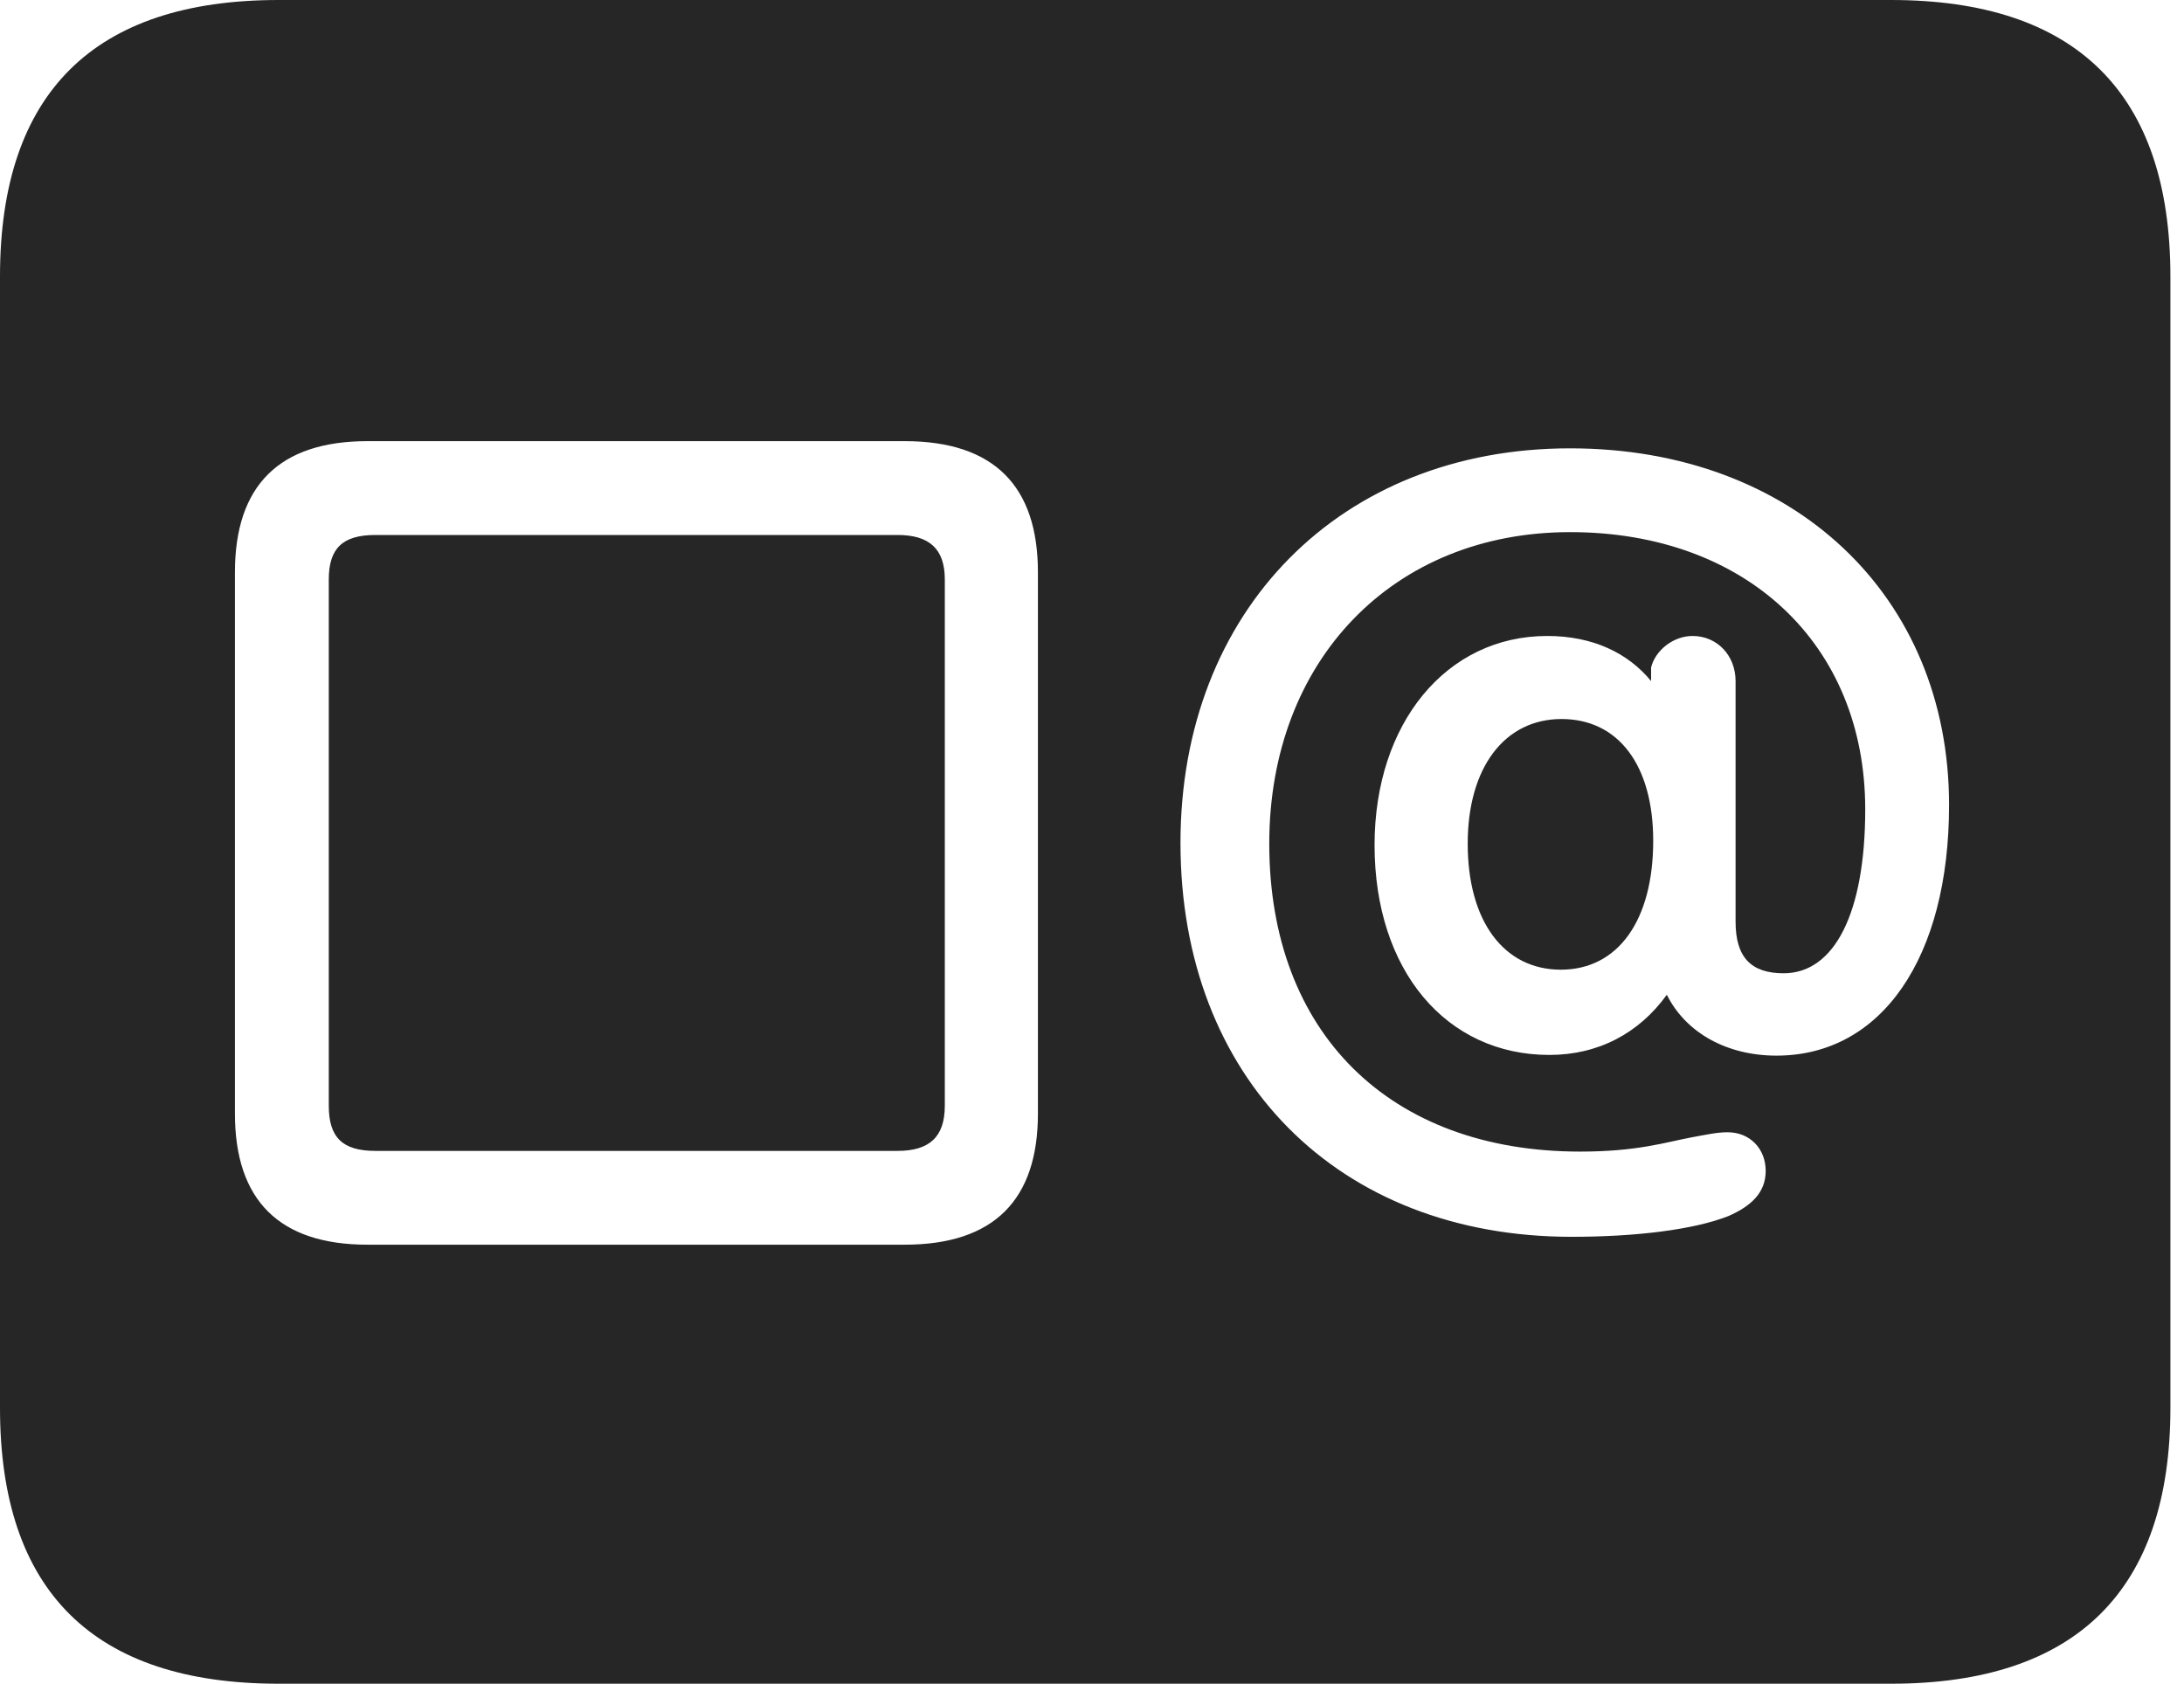 <?xml version="1.0" encoding="UTF-8"?>
<!--Generator: Apple Native CoreSVG 326-->
<!DOCTYPE svg
PUBLIC "-//W3C//DTD SVG 1.1//EN"
       "http://www.w3.org/Graphics/SVG/1.1/DTD/svg11.dtd">
<svg version="1.1" xmlns="http://www.w3.org/2000/svg" xmlns:xlink="http://www.w3.org/1999/xlink" viewBox="0 0 59.551 45.918">
 <g>
  <rect height="45.918" opacity="0" width="59.551" x="0" y="0"/>
  <path d="M59.18 7.539L59.18 38.398C59.18 43.359 56.621 45.918 51.562 45.918L7.598 45.918C2.559 45.918 0 43.398 0 38.398L0 7.539C0 2.539 2.559 0 7.598 0L51.562 0C56.621 0 59.18 2.559 59.18 7.539ZM10.02 12.031C7.617 12.031 6.406 13.242 6.406 15.605L6.406 30.371C6.406 32.734 7.617 33.945 10.02 33.945L24.668 33.945C27.109 33.945 28.301 32.715 28.301 30.371L28.301 15.605C28.301 13.262 27.109 12.031 24.668 12.031ZM32.188 22.988C32.188 29.395 36.484 33.73 42.852 33.73C44.609 33.73 46.191 33.535 47.129 33.164C47.754 32.891 48.145 32.52 48.145 31.934C48.145 31.328 47.715 30.879 47.109 30.879C46.816 30.879 46.562 30.938 46.133 31.016C45.41 31.152 44.648 31.406 43.086 31.406C37.891 31.406 34.609 28.164 34.609 23.008C34.609 18.008 37.988 14.512 42.812 14.512C47.598 14.512 50.859 17.559 50.859 22.07C50.859 24.902 50.02 26.543 48.633 26.543C47.734 26.543 47.324 26.094 47.324 25.137L47.324 18.574C47.324 17.871 46.816 17.344 46.152 17.344C45.625 17.344 45.137 17.734 45.02 18.203L45.02 18.574C44.395 17.812 43.438 17.344 42.188 17.344C39.434 17.344 37.48 19.727 37.48 23.047C37.48 26.465 39.434 28.77 42.246 28.77C43.574 28.77 44.688 28.184 45.449 27.129C45.977 28.184 47.109 28.789 48.438 28.789C51.309 28.789 53.145 26.113 53.145 21.953C53.145 16.23 48.887 12.227 42.812 12.227C36.562 12.227 32.188 16.641 32.188 22.988ZM25.762 15.801L25.762 30.156C25.762 31.016 25.332 31.387 24.473 31.387L10.234 31.387C9.336 31.387 8.965 31.016 8.965 30.156L8.965 15.801C8.965 14.961 9.336 14.59 10.234 14.59L24.473 14.59C25.332 14.59 25.762 14.961 25.762 15.801ZM45.078 22.93C45.078 25.098 44.121 26.445 42.559 26.445C41.016 26.445 40.02 25.137 40.02 23.008C40.02 20.918 41.035 19.609 42.578 19.609C44.121 19.609 45.078 20.859 45.078 22.93Z" fill="black" fill-opacity="0.85"/>
 </g>
</svg>
